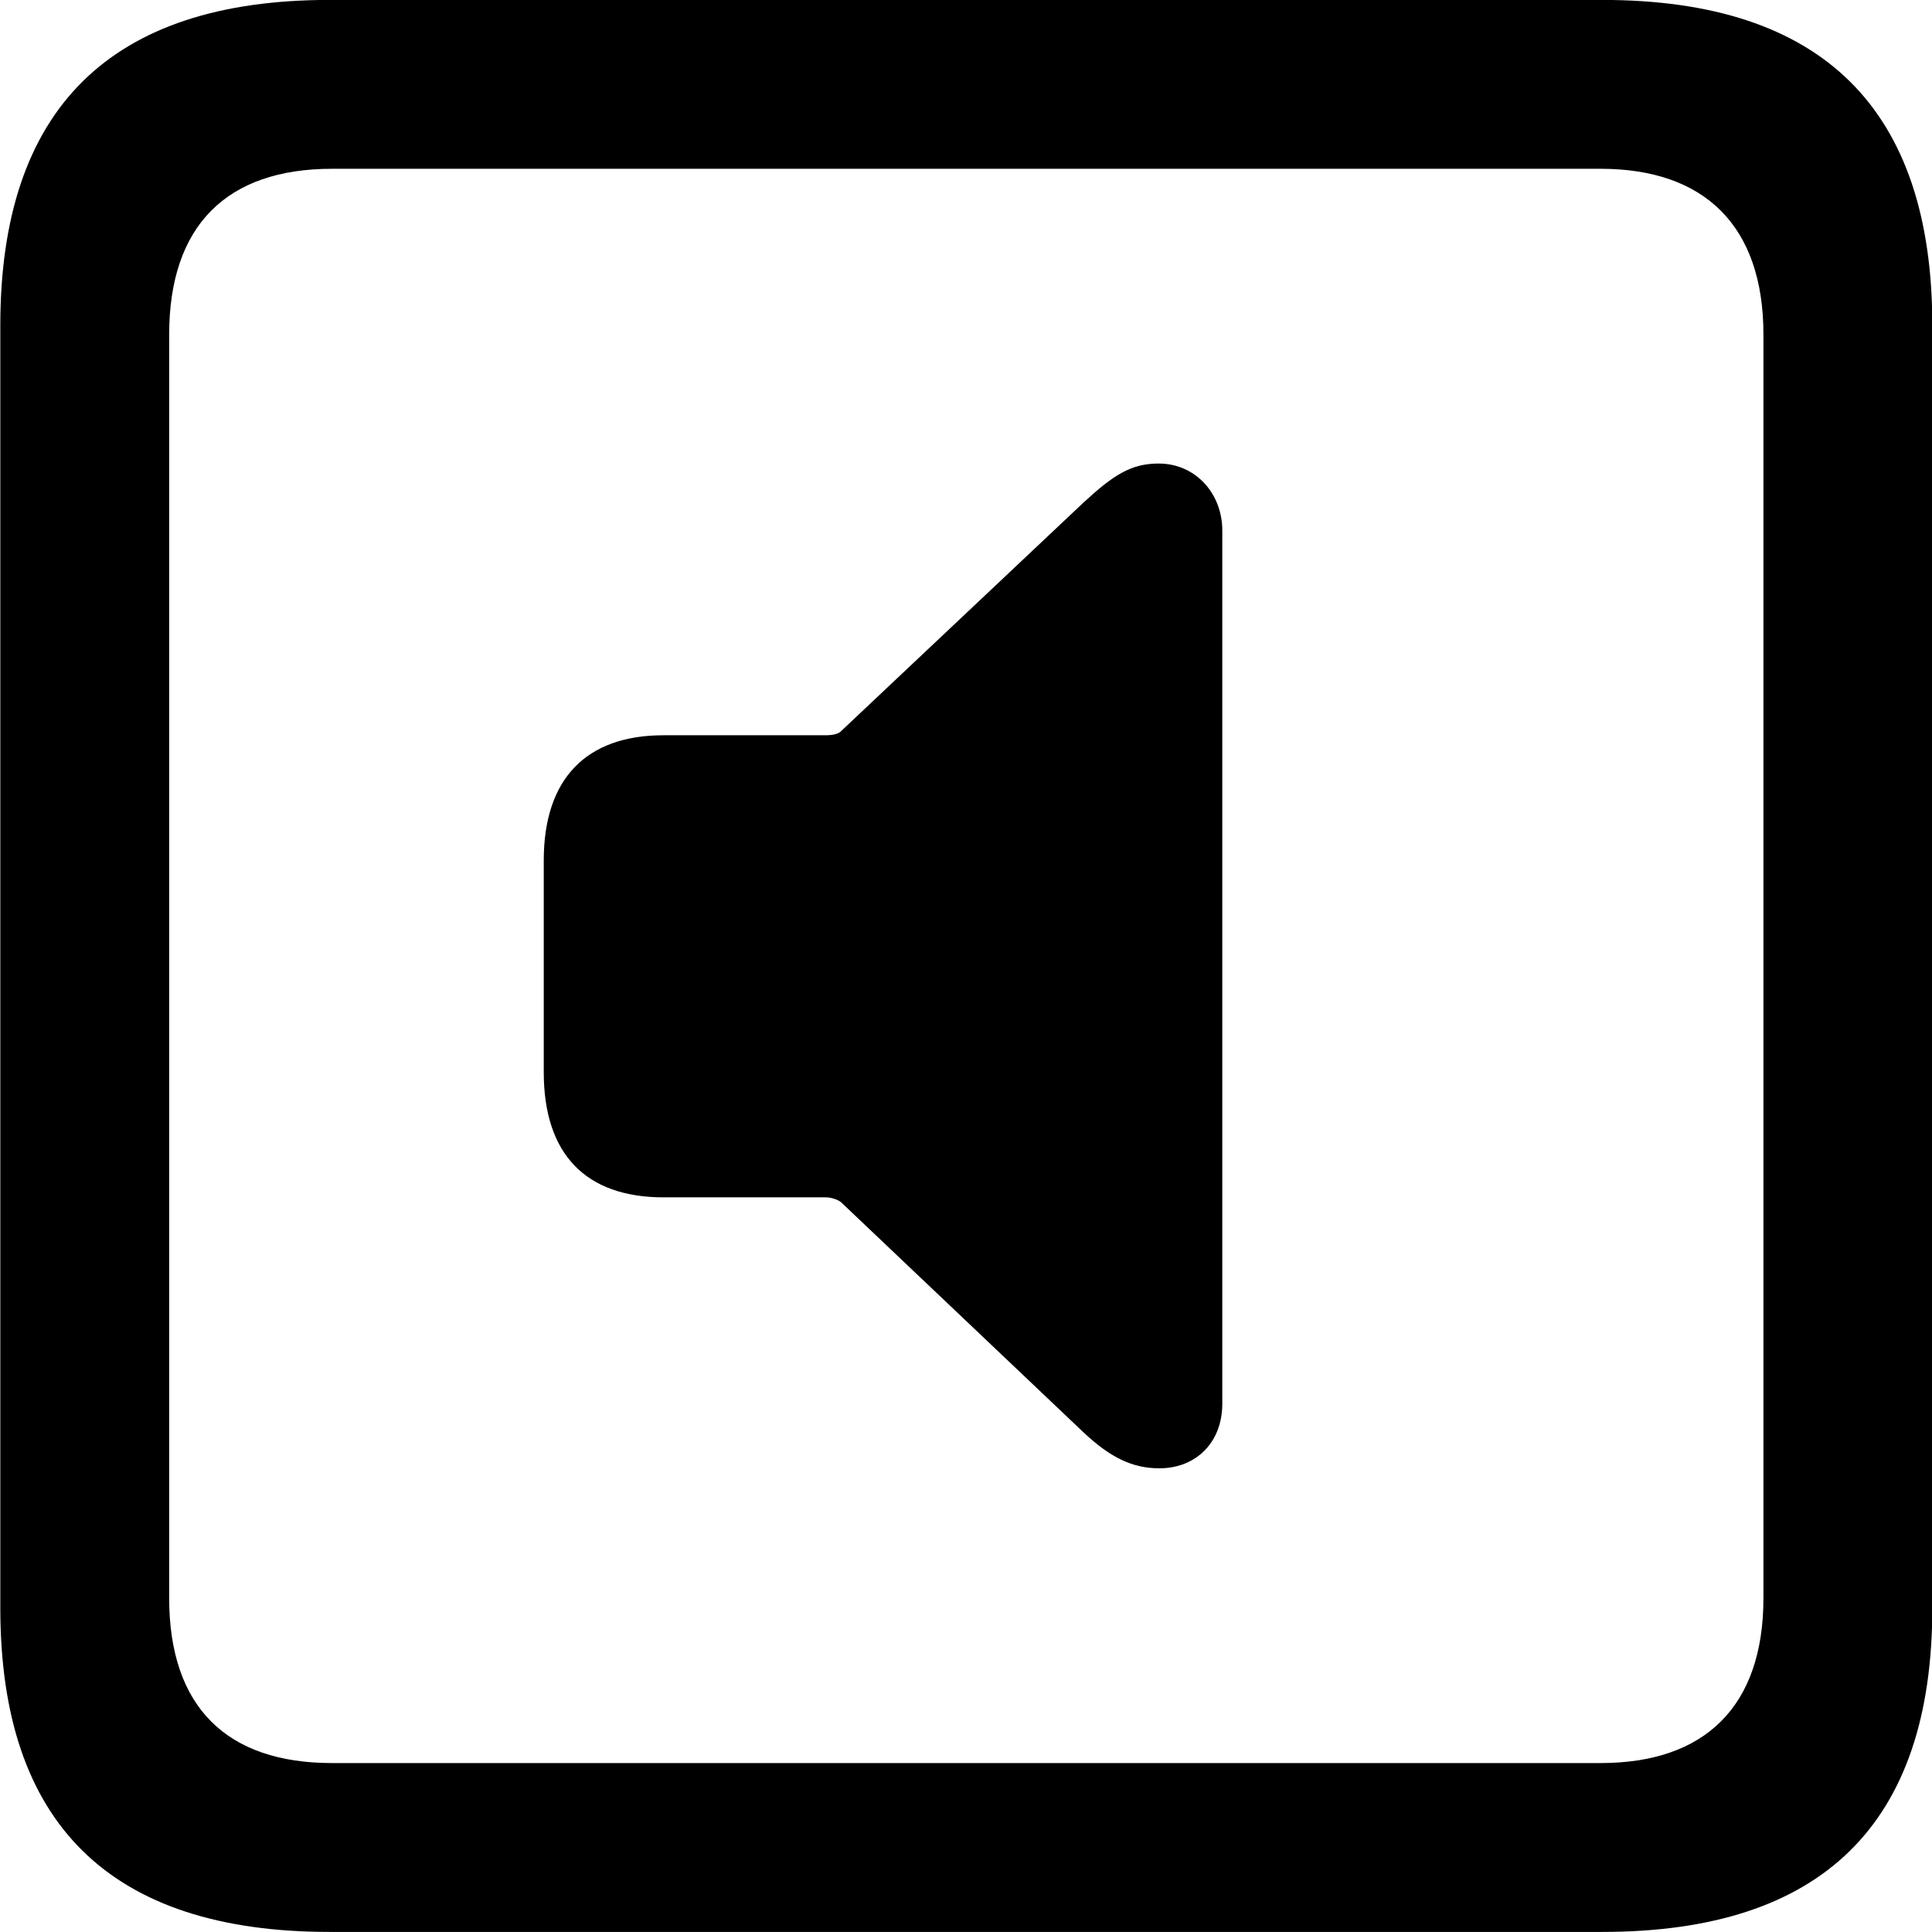 <svg viewBox="0 0 25.17 25.17" xmlns="http://www.w3.org/2000/svg"><path d="M4.294 25.169H20.874C23.744 25.169 25.174 23.759 25.174 20.949V4.239C25.174 1.419 23.744 -0.001 20.874 -0.001H4.294C1.434 -0.001 0.004 1.419 0.004 4.239V20.949C0.004 23.759 1.434 25.169 4.294 25.169ZM4.324 22.969C2.954 22.969 2.204 22.239 2.204 20.819V4.359C2.204 2.939 2.954 2.199 4.324 2.199H20.854C22.204 2.199 22.974 2.939 22.974 4.359V20.819C22.974 22.239 22.204 22.969 20.854 22.969ZM15.104 19.129C15.584 19.129 15.924 18.789 15.924 18.289V6.909C15.924 6.439 15.584 6.039 15.094 6.039C14.734 6.039 14.504 6.189 14.114 6.549L10.964 9.519C10.924 9.569 10.824 9.579 10.764 9.579H8.644C7.634 9.579 7.084 10.149 7.084 11.209V13.969C7.084 15.039 7.634 15.599 8.644 15.599H10.764C10.824 15.599 10.924 15.629 10.964 15.669L14.114 18.659C14.464 18.989 14.754 19.129 15.104 19.129Z" /></svg>